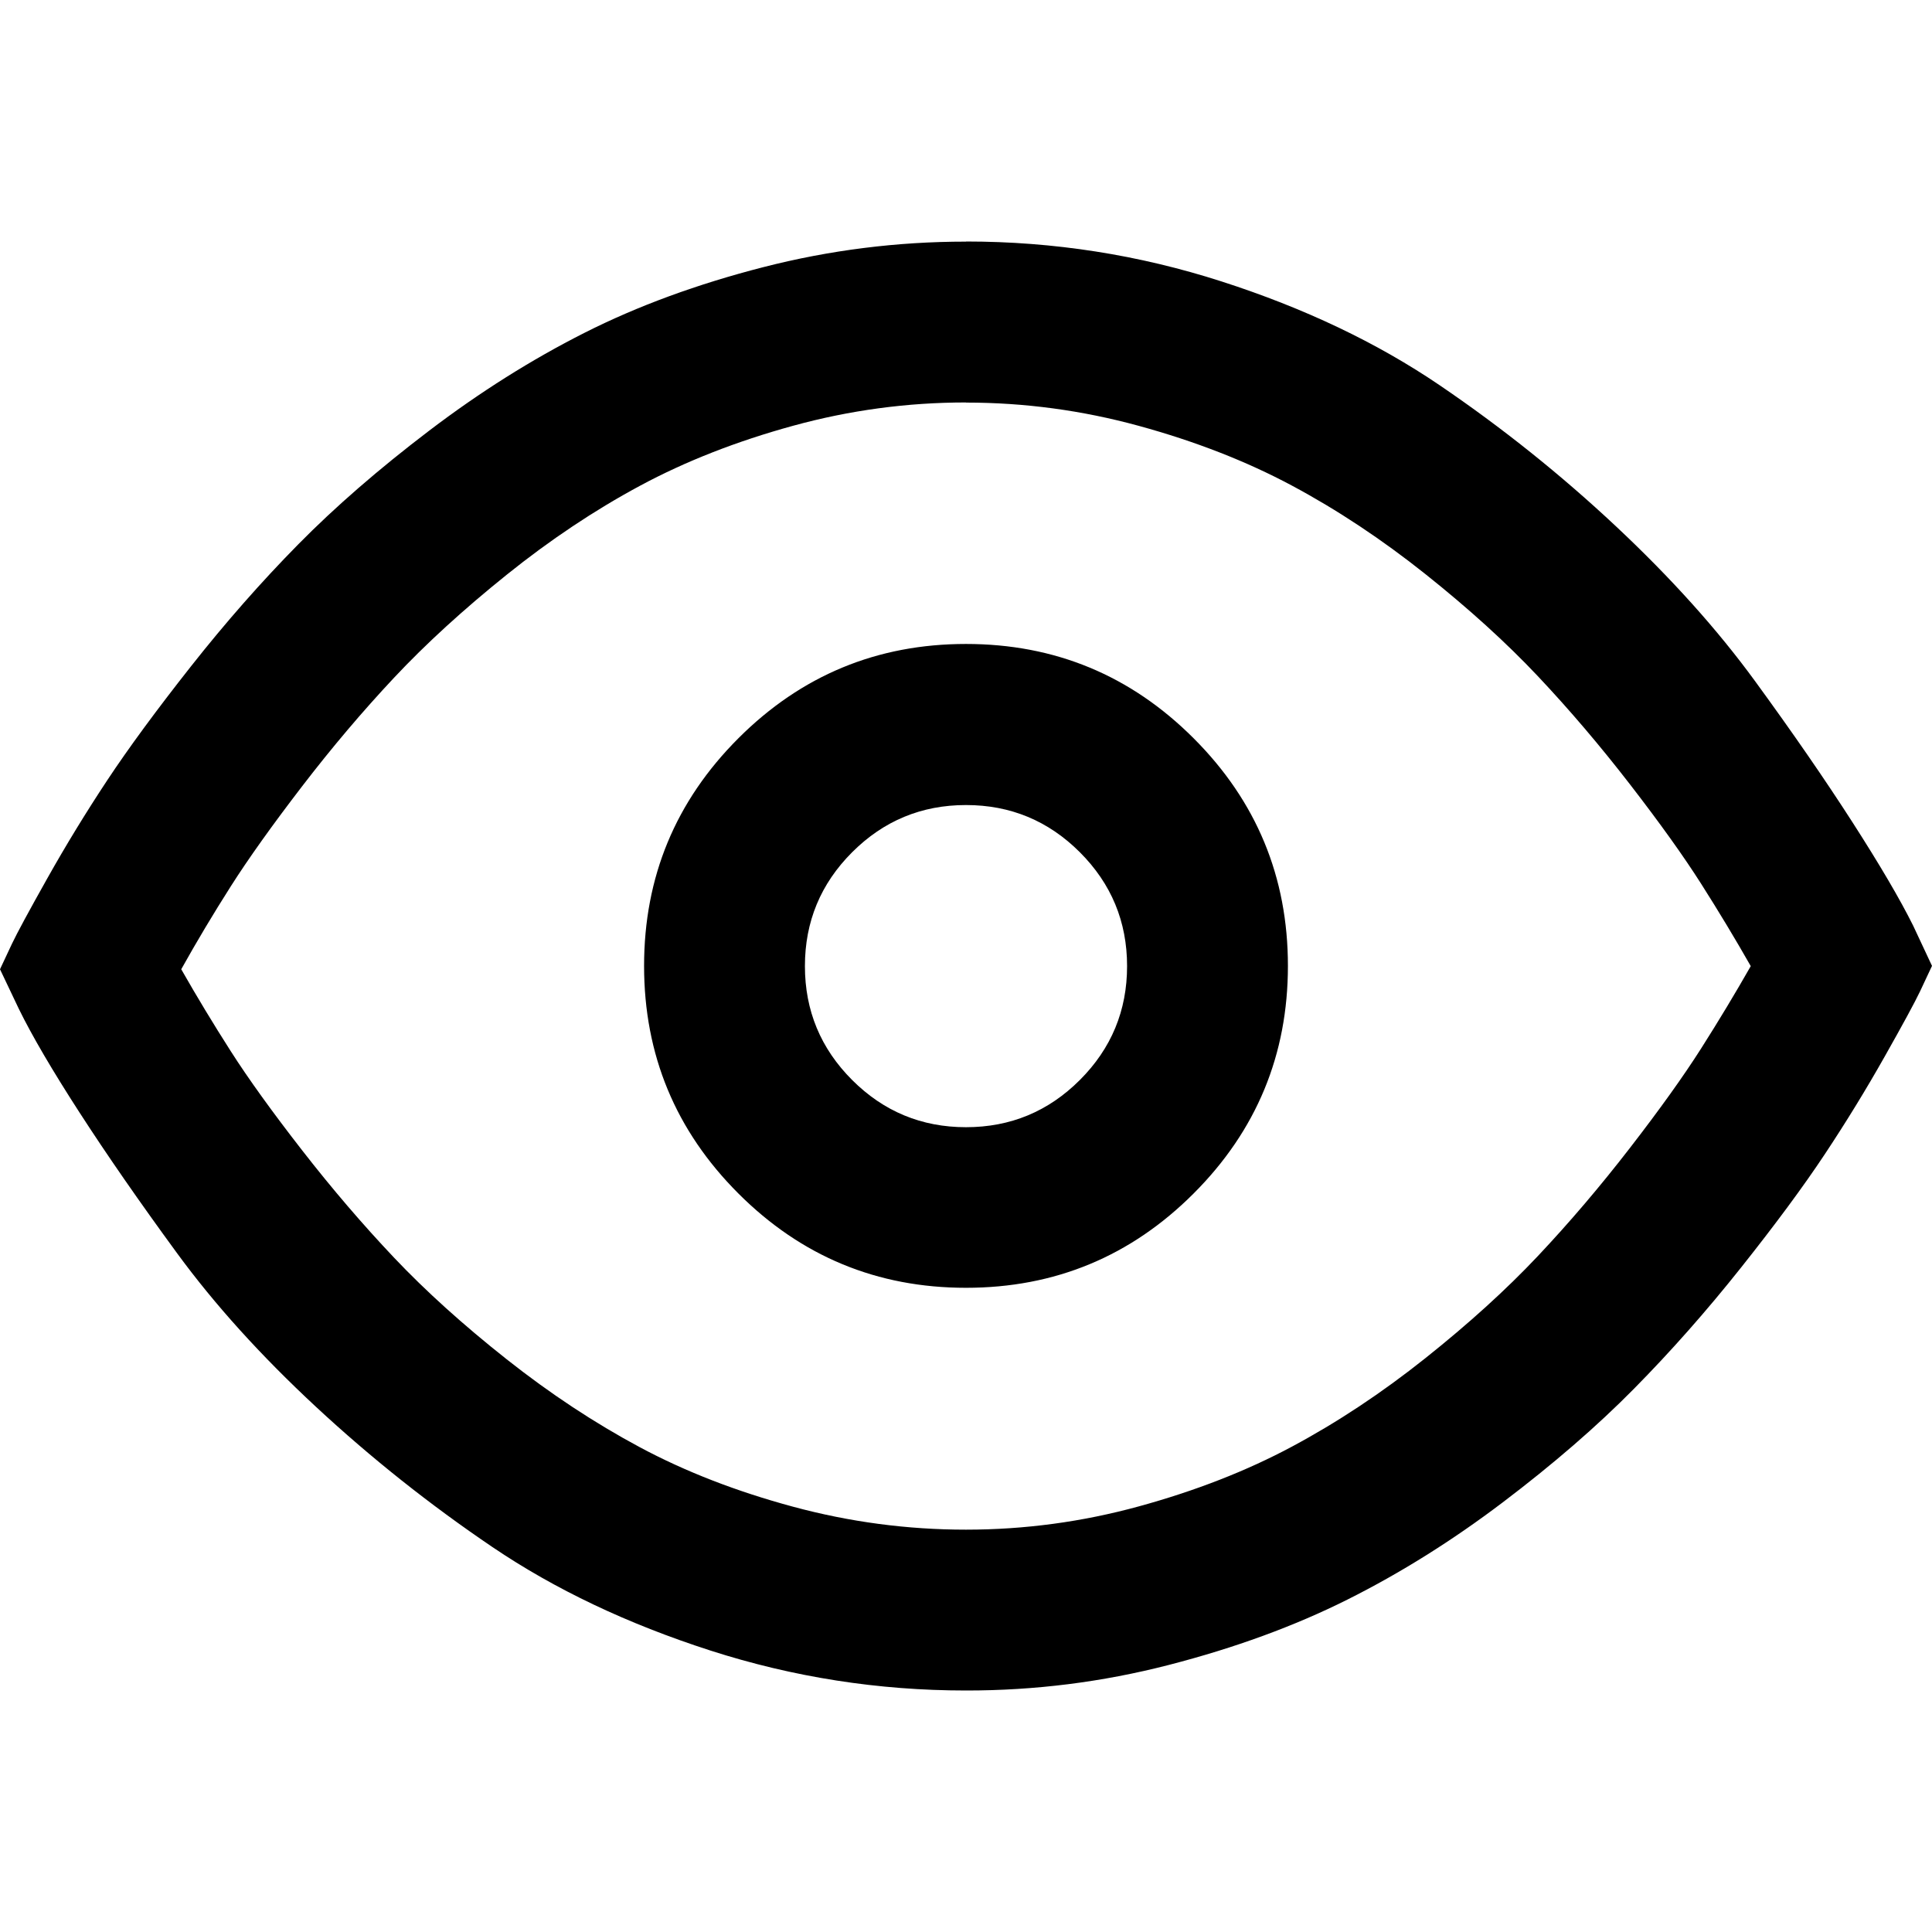 <?xml version="1.0" encoding="utf-8"?>
<!-- Generated by IcoMoon.io -->
<!DOCTYPE svg PUBLIC "-//W3C//DTD SVG 1.1//EN" "http://www.w3.org/Graphics/SVG/1.1/DTD/svg11.dtd">
<svg version="1.1" xmlns="http://www.w3.org/2000/svg" xmlns:xlink="http://www.w3.org/1999/xlink" width="16" height="16" viewBox="0 0 16 16">
<path d="M8 2q1.089 0 2.117 0.331t1.805 0.859 1.461 1.169 1.151 1.281 0.807 1.169 0.503 0.857l0.156 0.333q-0.036 0.078-0.099 0.211t-0.294 0.542-0.495 0.807-0.693 0.938-0.888 1.005-1.086 0.94-1.286 0.805-1.482 0.542-1.677 0.211q-1.089 0-2.117-0.331t-1.805-0.857-1.461-1.161-1.151-1.273-0.807-1.164-0.503-0.859l-0.156-0.328q0.036-0.078 0.099-0.211t0.294-0.544 0.495-0.81 0.693-0.943 0.888-1.010 1.086-0.943 1.286-0.81 1.482-0.544 1.677-0.211zM8 3.333q-0.729 0-1.432 0.193t-1.268 0.497-1.104 0.737-0.932 0.852-0.763 0.901-0.589 0.826-0.411 0.688q0.193 0.339 0.411 0.68t0.589 0.818 0.763 0.891 0.932 0.841 1.104 0.729 1.268 0.492 1.432 0.19 1.432-0.193 1.268-0.495 1.104-0.732 0.932-0.846 0.763-0.896 0.589-0.823 0.411-0.682q-0.193-0.339-0.411-0.682t-0.589-0.823-0.763-0.896-0.932-0.846-1.104-0.732-1.268-0.495-1.432-0.193zM8 5.333q1.104 0 1.885 0.781t0.781 1.885-0.781 1.885-1.885 0.781-1.885-0.781-0.781-1.885 0.781-1.885 1.885-0.781zM8 6.667q-0.552 0-0.943 0.391t-0.391 0.943 0.391 0.943 0.943 0.391 0.943-0.391 0.391-0.943-0.391-0.943-0.943-0.391z"></path>
</svg>

